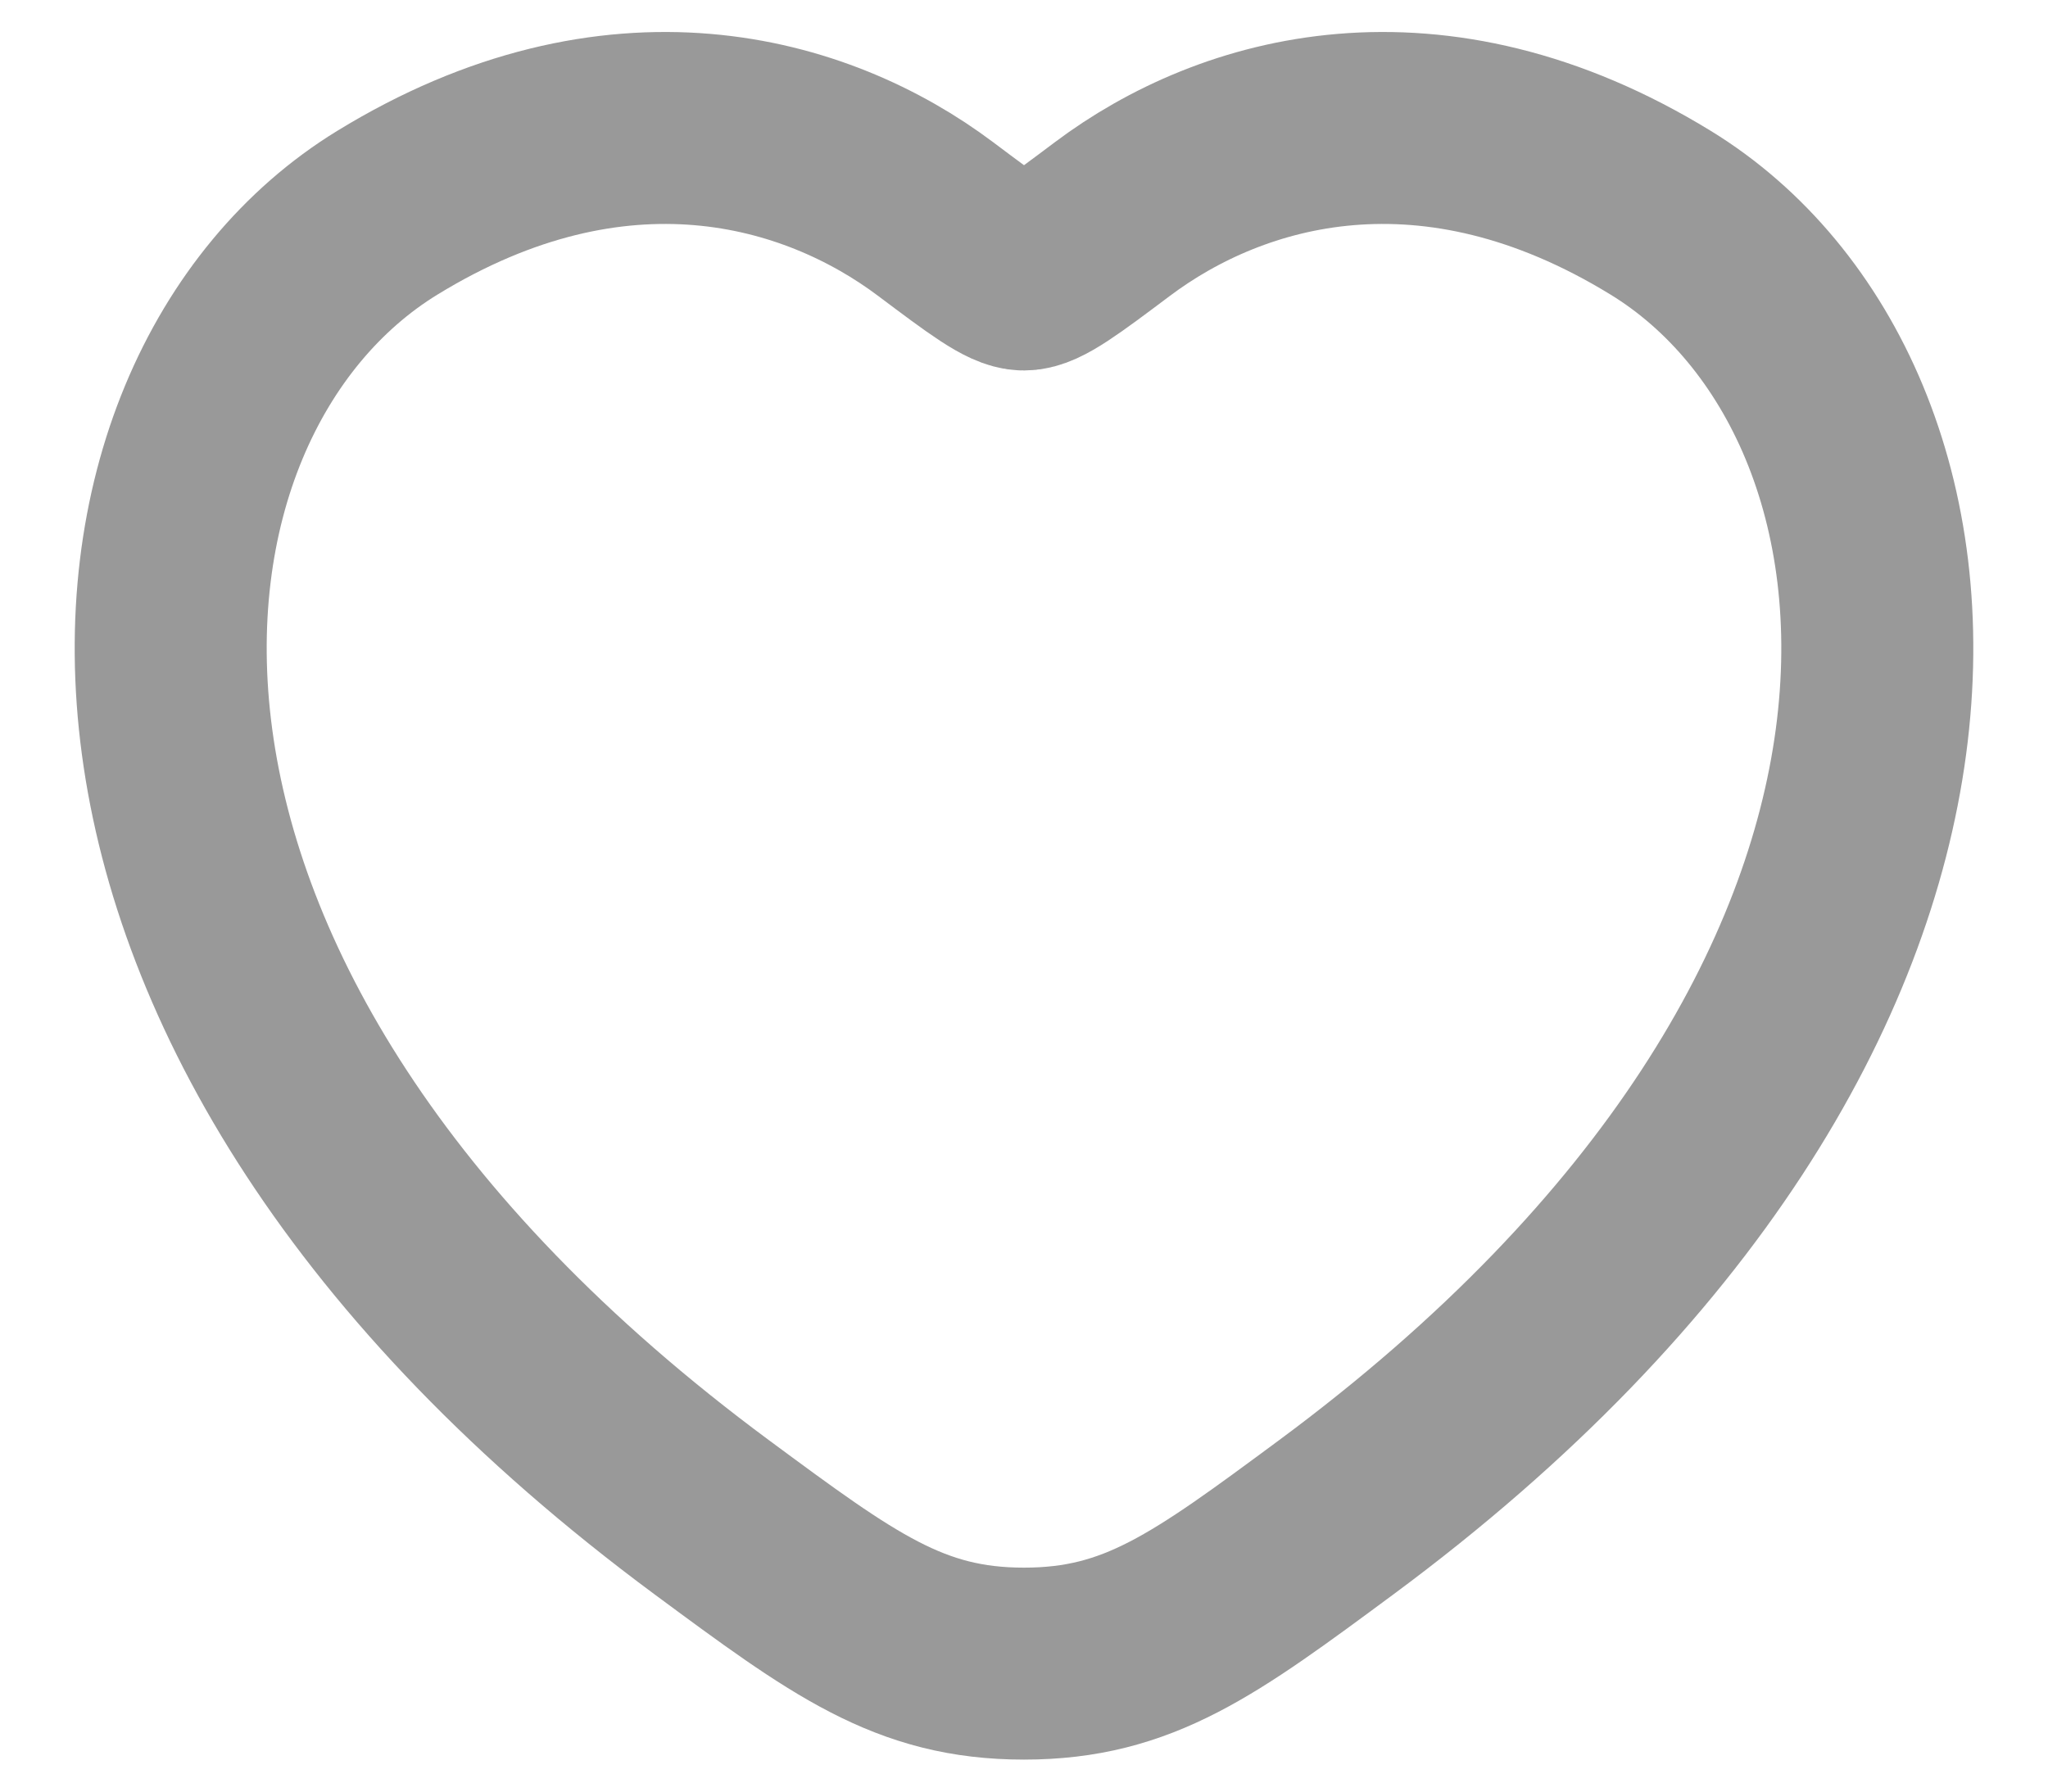 <svg width="16" height="14" viewBox="0 0 16 14" fill="none" xmlns="http://www.w3.org/2000/svg">
<path d="M12.975 1.663C11.187 0.566 9.627 1.008 8.69 1.712L8.69 1.712C8.305 2.001 8.113 2.145 8 2.145C7.887 2.145 7.695 2.001 7.31 1.712C6.373 1.008 4.813 0.566 3.025 1.663C0.679 3.102 0.148 7.85 5.56 11.856C6.591 12.618 7.106 13 8 13C8.894 13 9.41 12.618 10.44 11.856C15.852 7.85 15.321 3.102 12.975 1.663Z" stroke="#999999" stroke-width="1.5" stroke-linecap="round"/>
</svg>

